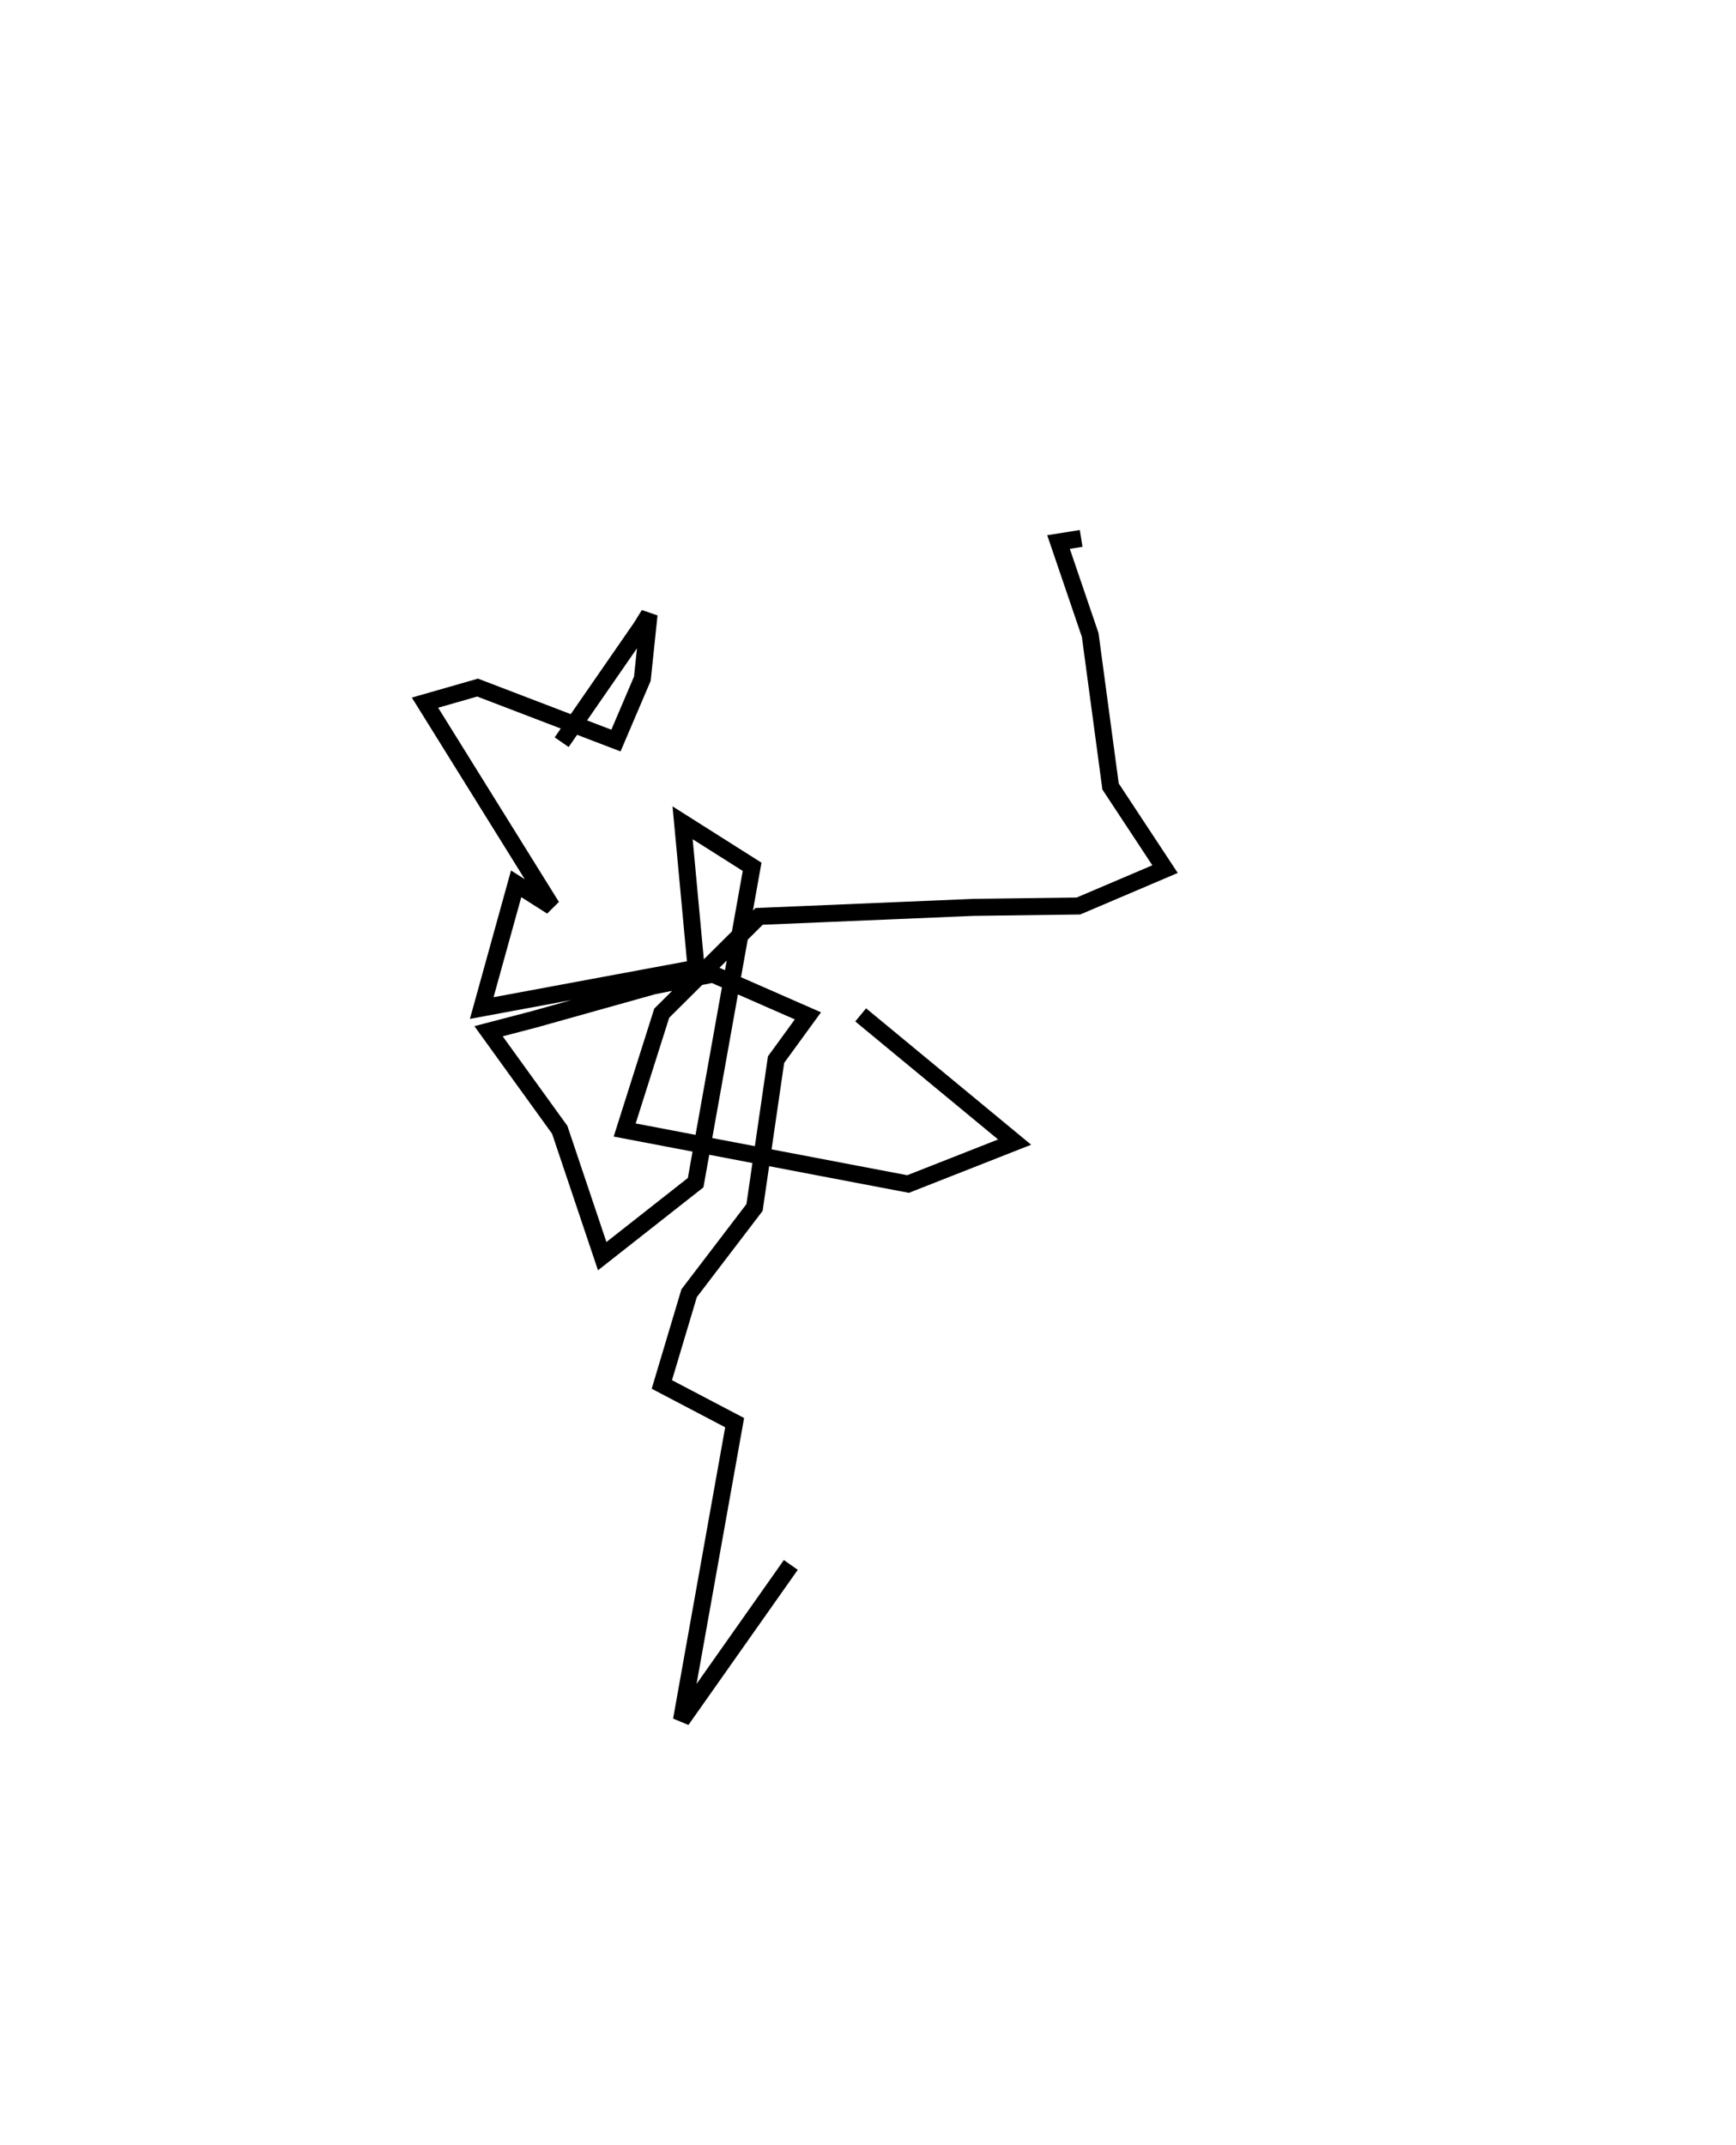 <?xml version="1.0" encoding="utf-8" ?>
<svg baseProfile="full" height="126.147" version="1.1" width="102.118" xmlns="http://www.w3.org/2000/svg" xmlns:ev="http://www.w3.org/2001/xml-events" xmlns:xlink="http://www.w3.org/1999/xlink"><defs /><rect fill="white" height="126.147" width="102.118" x="0" y="0" /><path d="M77.118,25 m0.0,0.0 m-13.521,6.662 l-1.331,0.212 1.864,5.468 l1.197,8.906 3.205,4.861 l-5.093,2.169 -6.171,0.08 l-12.617,0.531 -5.726,5.691 l-2.179,6.87 16.67,3.177 l6.268,-2.466 -9.056,-7.481 m-17.589,-16.035 l4.676,-6.756 0.465,-0.753 l-0.395,3.776 -1.553,3.637 l-8.138,-3.116 -3.094,0.887 l7.453,11.982 -2.091,-1.329 l-2.025,7.306 12.612,-2.342 l-0.796,-8.552 4.089,2.588 l-3.323,18.575 -5.495,4.32 l-2.498,-7.429 -4.188,-5.797 l2.676,-0.699 7.027,-1.969 l3.494,-0.688 5.589,2.451 l-1.874,2.574 -1.266,8.696 l-3.847,5.04 -1.605,5.366 l4.282,2.246 -3.127,17.49 l6.431,-9.123 m-0.475,-2.257 " fill="none" stroke="black" stroke-width="1" /></svg>